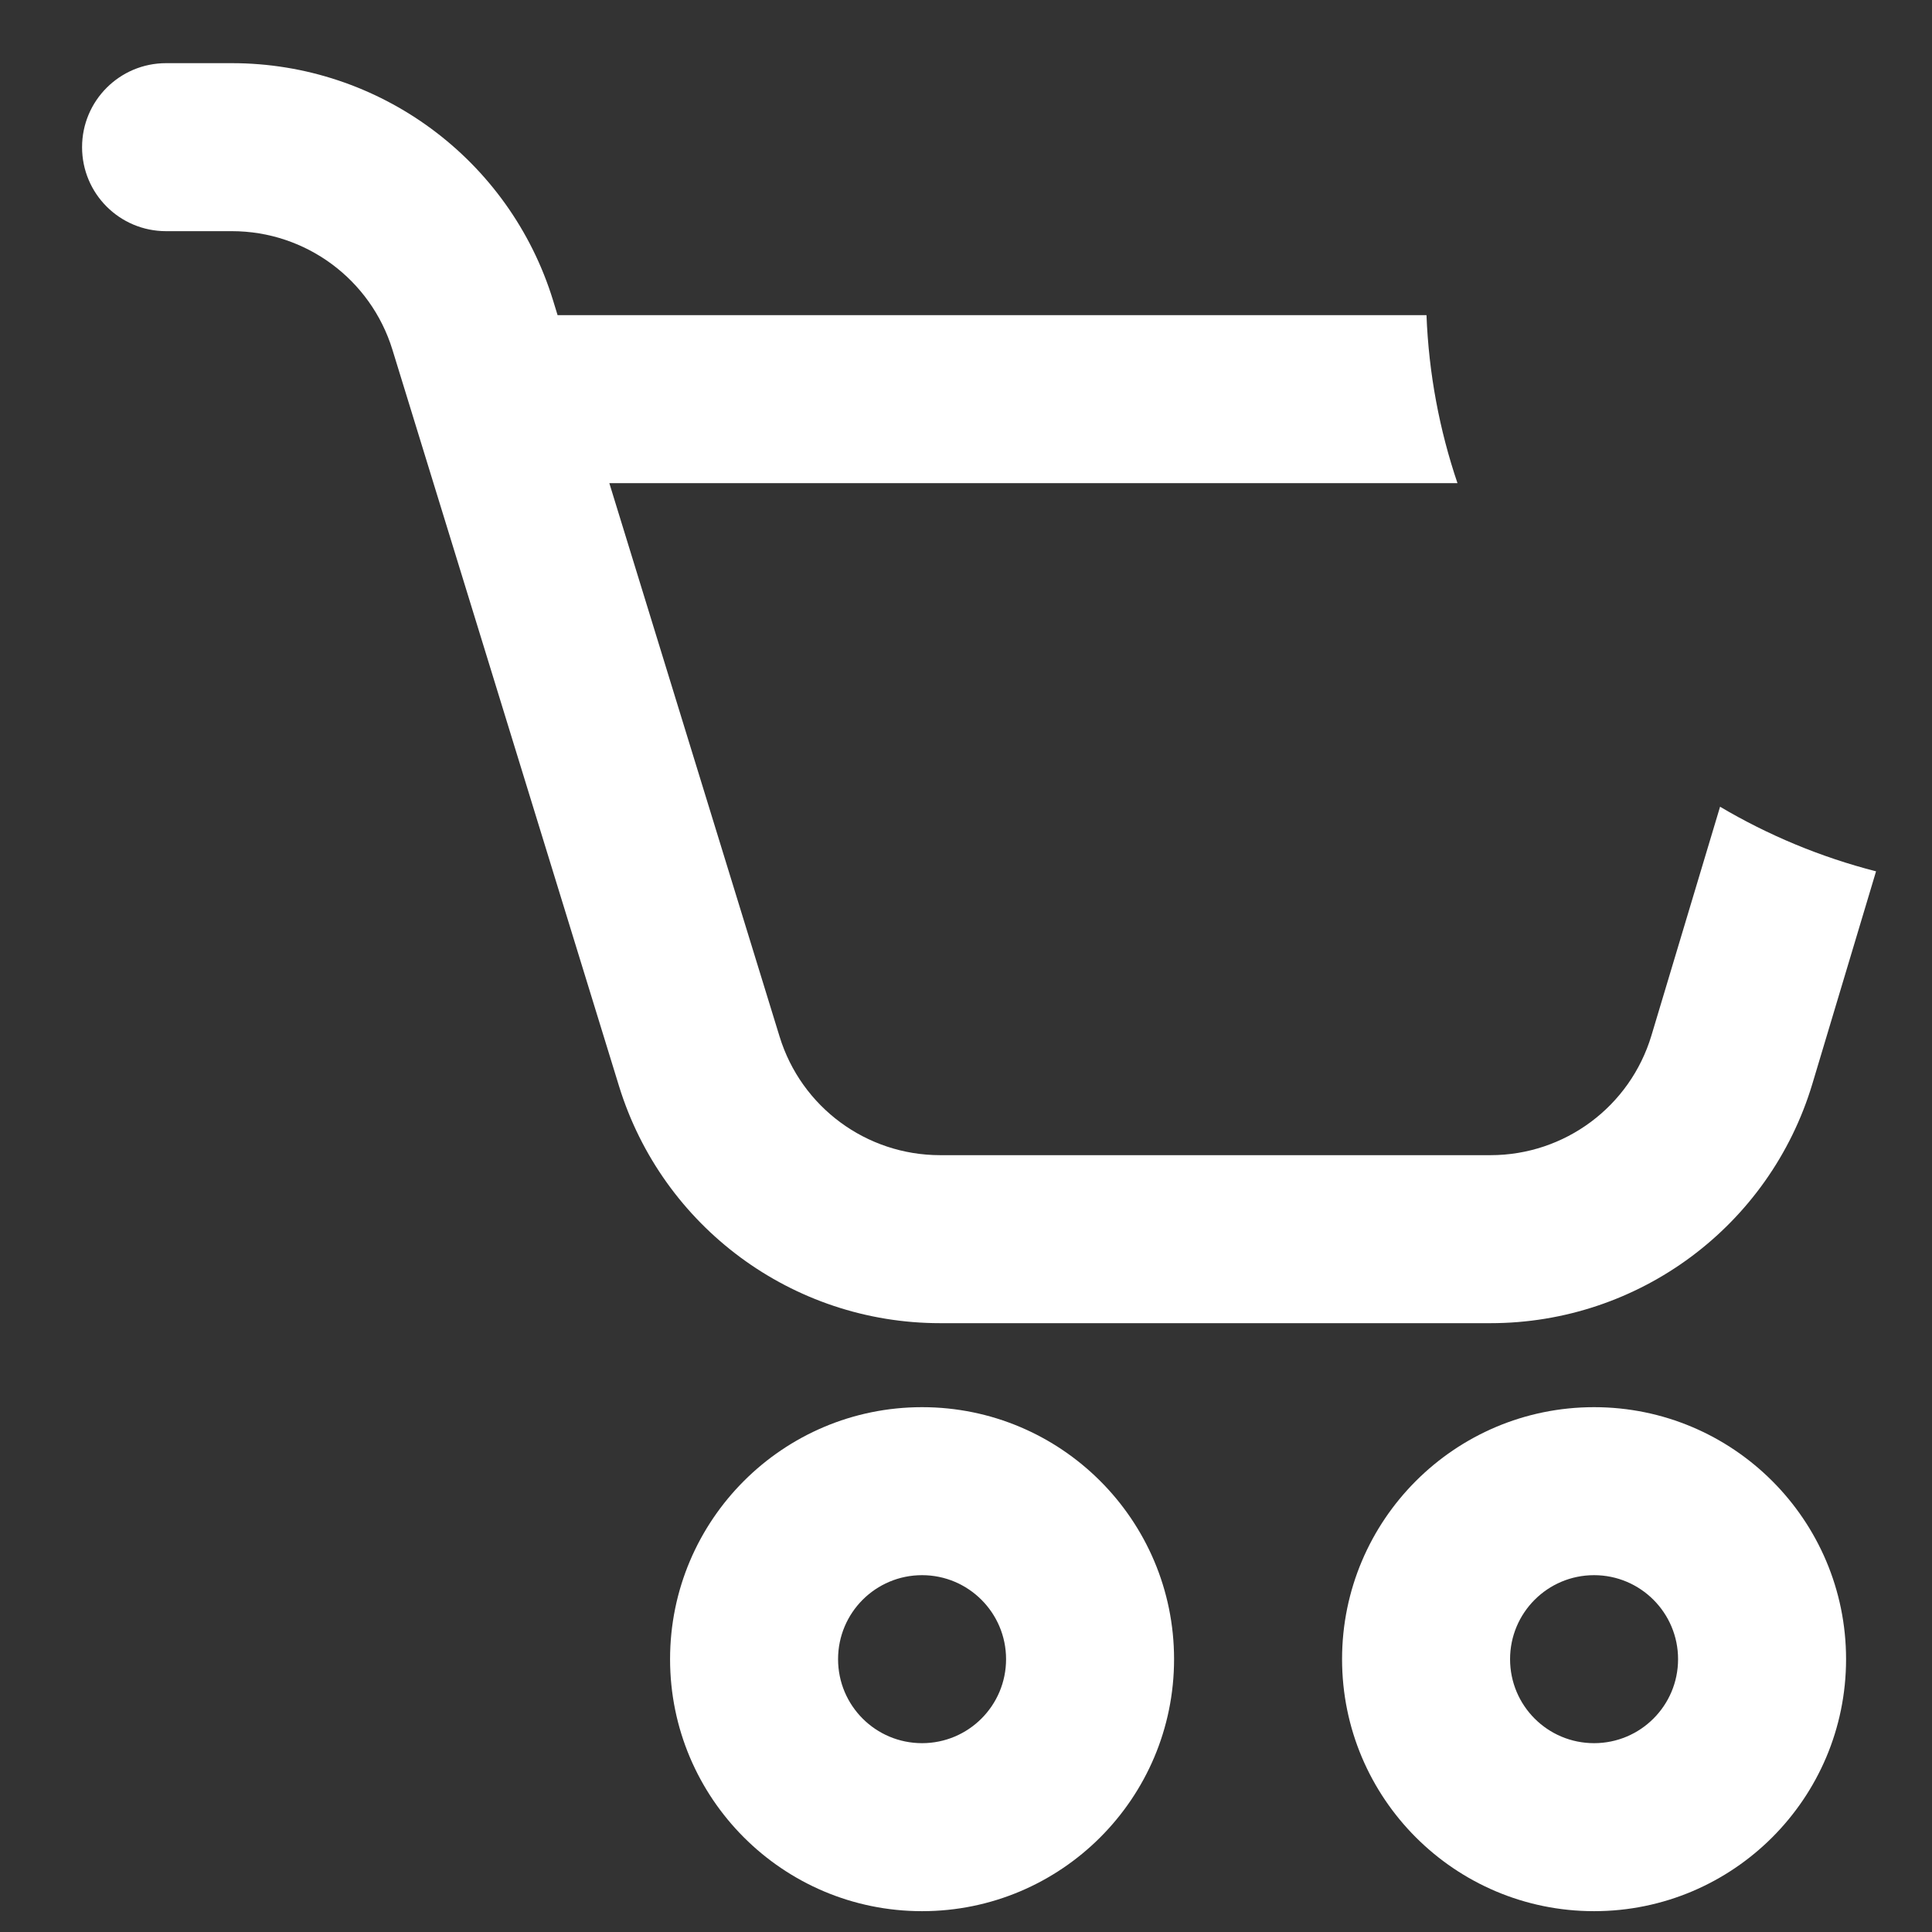 <svg width="23" height="23" viewBox="0 0 23 23" fill="none" xmlns="http://www.w3.org/2000/svg">
<rect x="0" y="0" width="23" height="23" fill="#333333" stroke="none"/>
<path fill-rule="evenodd" clip-rule="evenodd" d="M16.982 3.752H6.638L6.584 3.576C6.068 1.898 4.517 0.752 2.761 0.752H1.977C1.424 0.752 0.977 1.2 0.977 1.752C0.977 2.305 1.424 2.752 1.977 2.752H2.761C3.639 2.752 4.414 3.325 4.672 4.164L7.369 12.929C7.886 14.607 9.436 15.752 11.192 15.752H17.744C19.511 15.752 21.068 14.594 21.576 12.902L22.334 10.373C21.674 10.204 21.05 9.943 20.477 9.604L19.66 12.327C19.406 13.173 18.628 13.752 17.744 13.752H11.192C10.314 13.752 9.539 13.18 9.281 12.341L7.254 5.752H17.351C17.137 5.121 17.009 4.449 16.982 3.752ZM9.977 19.752C9.977 19.2 10.424 18.752 10.977 18.752C11.529 18.752 11.977 19.2 11.977 19.752C11.977 20.305 11.529 20.752 10.977 20.752C10.424 20.752 9.977 20.305 9.977 19.752ZM10.977 16.752C9.32 16.752 7.977 18.096 7.977 19.752C7.977 21.409 9.32 22.752 10.977 22.752C12.633 22.752 13.977 21.409 13.977 19.752C13.977 18.096 12.633 16.752 10.977 16.752ZM17.977 19.752C17.977 19.2 18.424 18.752 18.977 18.752C19.529 18.752 19.977 19.2 19.977 19.752C19.977 20.305 19.529 20.752 18.977 20.752C18.424 20.752 17.977 20.305 17.977 19.752ZM18.977 16.752C17.32 16.752 15.977 18.096 15.977 19.752C15.977 21.409 17.32 22.752 18.977 22.752C20.633 22.752 21.977 21.409 21.977 19.752C21.977 18.096 20.633 16.752 18.977 16.752Z" fill="white"/>
</svg>
